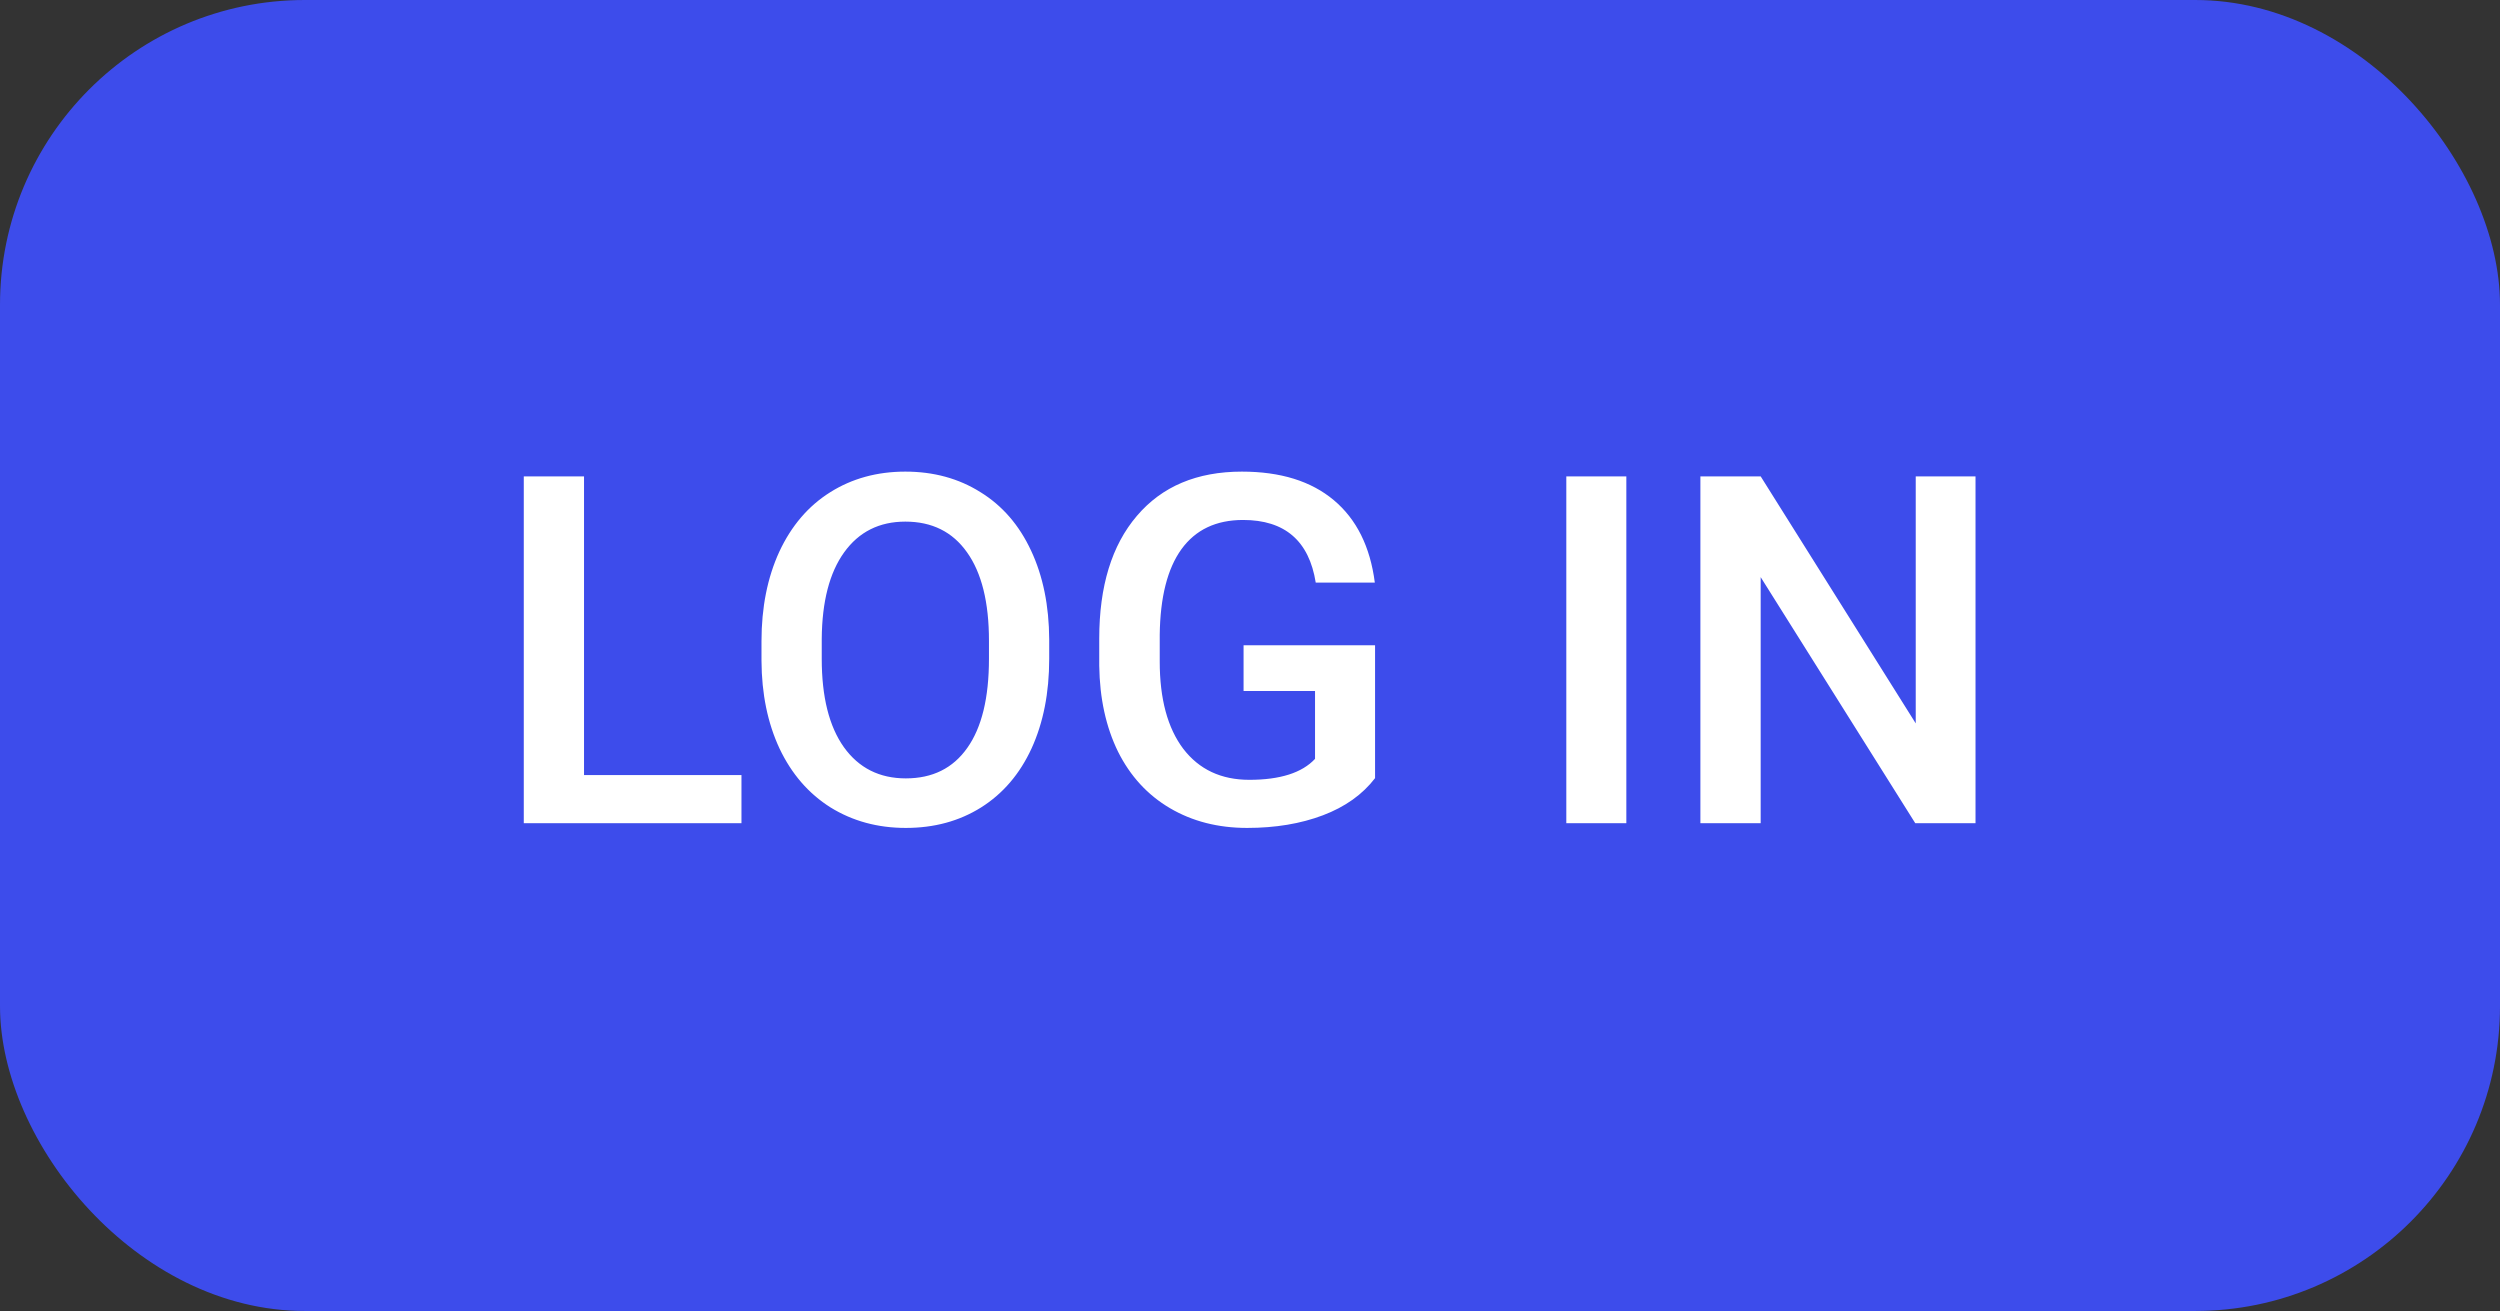 <svg width="82" height="43" viewBox="0 0 82 43" fill="none" xmlns="http://www.w3.org/2000/svg">
<rect x="0" y="0" width="82" height="43" fill="#333333" stroke="none"/>
<rect width="82" height="43" rx="10" fill="#3D4CEB"/>
<path d="M19.156 25.422H24.32V27H17.18V15.625H19.156V25.422ZM34.414 21.609C34.414 22.724 34.221 23.703 33.836 24.547C33.45 25.385 32.898 26.031 32.18 26.484C31.466 26.932 30.643 27.156 29.711 27.156C28.789 27.156 27.966 26.932 27.242 26.484C26.523 26.031 25.966 25.388 25.57 24.555C25.18 23.721 24.982 22.76 24.977 21.672V21.031C24.977 19.922 25.172 18.943 25.562 18.094C25.958 17.245 26.513 16.596 27.227 16.148C27.945 15.695 28.768 15.469 29.695 15.469C30.622 15.469 31.443 15.693 32.156 16.141C32.875 16.583 33.43 17.224 33.82 18.062C34.211 18.896 34.409 19.867 34.414 20.977V21.609ZM32.438 21.016C32.438 19.755 32.198 18.789 31.719 18.117C31.245 17.445 30.57 17.109 29.695 17.109C28.841 17.109 28.172 17.445 27.688 18.117C27.208 18.784 26.963 19.729 26.953 20.953V21.609C26.953 22.859 27.195 23.826 27.68 24.508C28.169 25.19 28.846 25.531 29.711 25.531C30.586 25.531 31.258 25.198 31.727 24.531C32.2 23.865 32.438 22.891 32.438 21.609V21.016ZM45.102 25.523C44.69 26.06 44.12 26.466 43.391 26.742C42.661 27.018 41.833 27.156 40.906 27.156C39.953 27.156 39.109 26.94 38.375 26.508C37.641 26.076 37.073 25.458 36.672 24.656C36.276 23.849 36.07 22.909 36.055 21.836V20.945C36.055 19.227 36.466 17.885 37.289 16.922C38.112 15.953 39.26 15.469 40.734 15.469C42 15.469 43.005 15.781 43.75 16.406C44.495 17.031 44.943 17.932 45.094 19.109H43.156C42.938 17.74 42.143 17.055 40.773 17.055C39.888 17.055 39.214 17.375 38.75 18.016C38.292 18.651 38.055 19.586 38.039 20.82V21.695C38.039 22.924 38.297 23.88 38.812 24.562C39.333 25.24 40.055 25.578 40.977 25.578C41.987 25.578 42.706 25.349 43.133 24.891V22.664H40.789V21.164H45.102V25.523ZM53.344 27H51.375V15.625H53.344V27ZM64.797 27H62.82L57.75 18.93V27H55.773V15.625H57.75L62.836 23.727V15.625H64.797V27Z" fill="white"/>
</svg>
